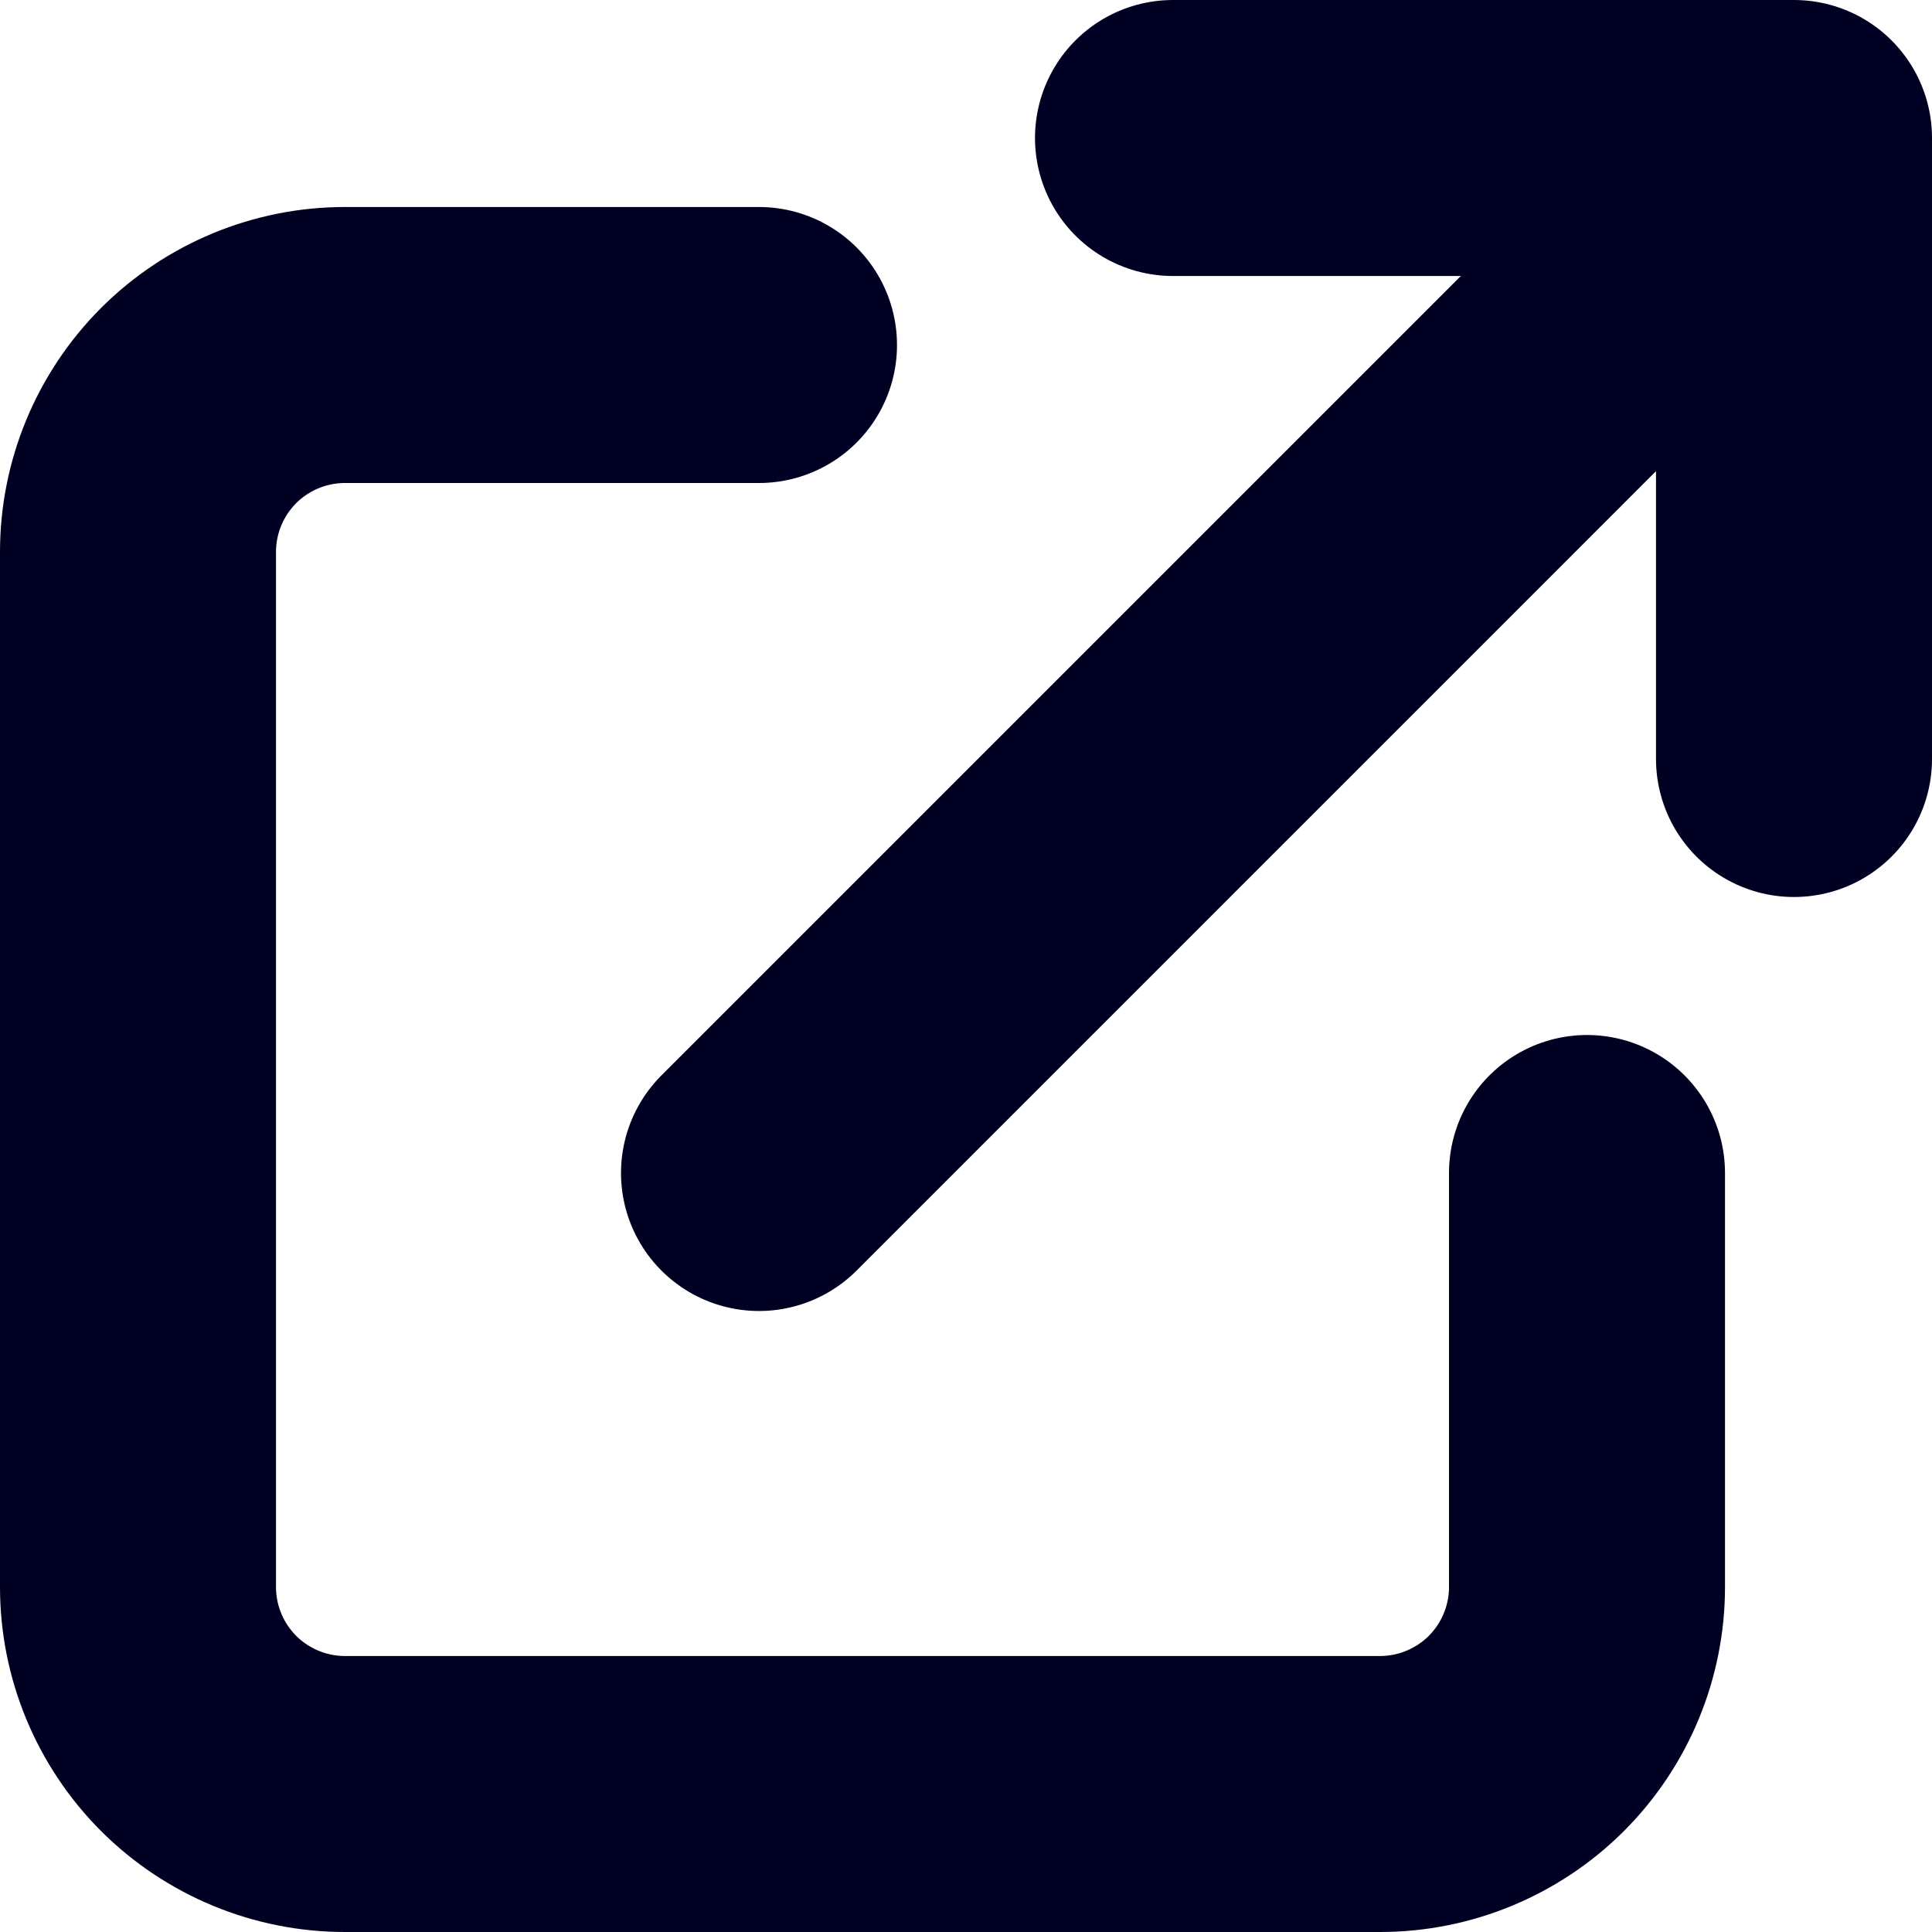 <svg width="14" height="14" viewBox="0 0 14 14" fill="none" xmlns="http://www.w3.org/2000/svg">
<path d="M5.5 2.5H2.5C2.102 2.5 1.721 2.658 1.439 2.939C1.158 3.221 1 3.602 1 4V11.5C1 11.898 1.158 12.279 1.439 12.561C1.721 12.842 2.102 13 2.5 13H10C10.398 13 10.779 12.842 11.061 12.561C11.342 12.279 11.5 11.898 11.5 11.5V8.5M8.5 1H13M13 1V5.5M13 1L5.5 8.5" stroke="#000022" stroke-width="2" stroke-linecap="round" stroke-linejoin="round"/>
</svg>
